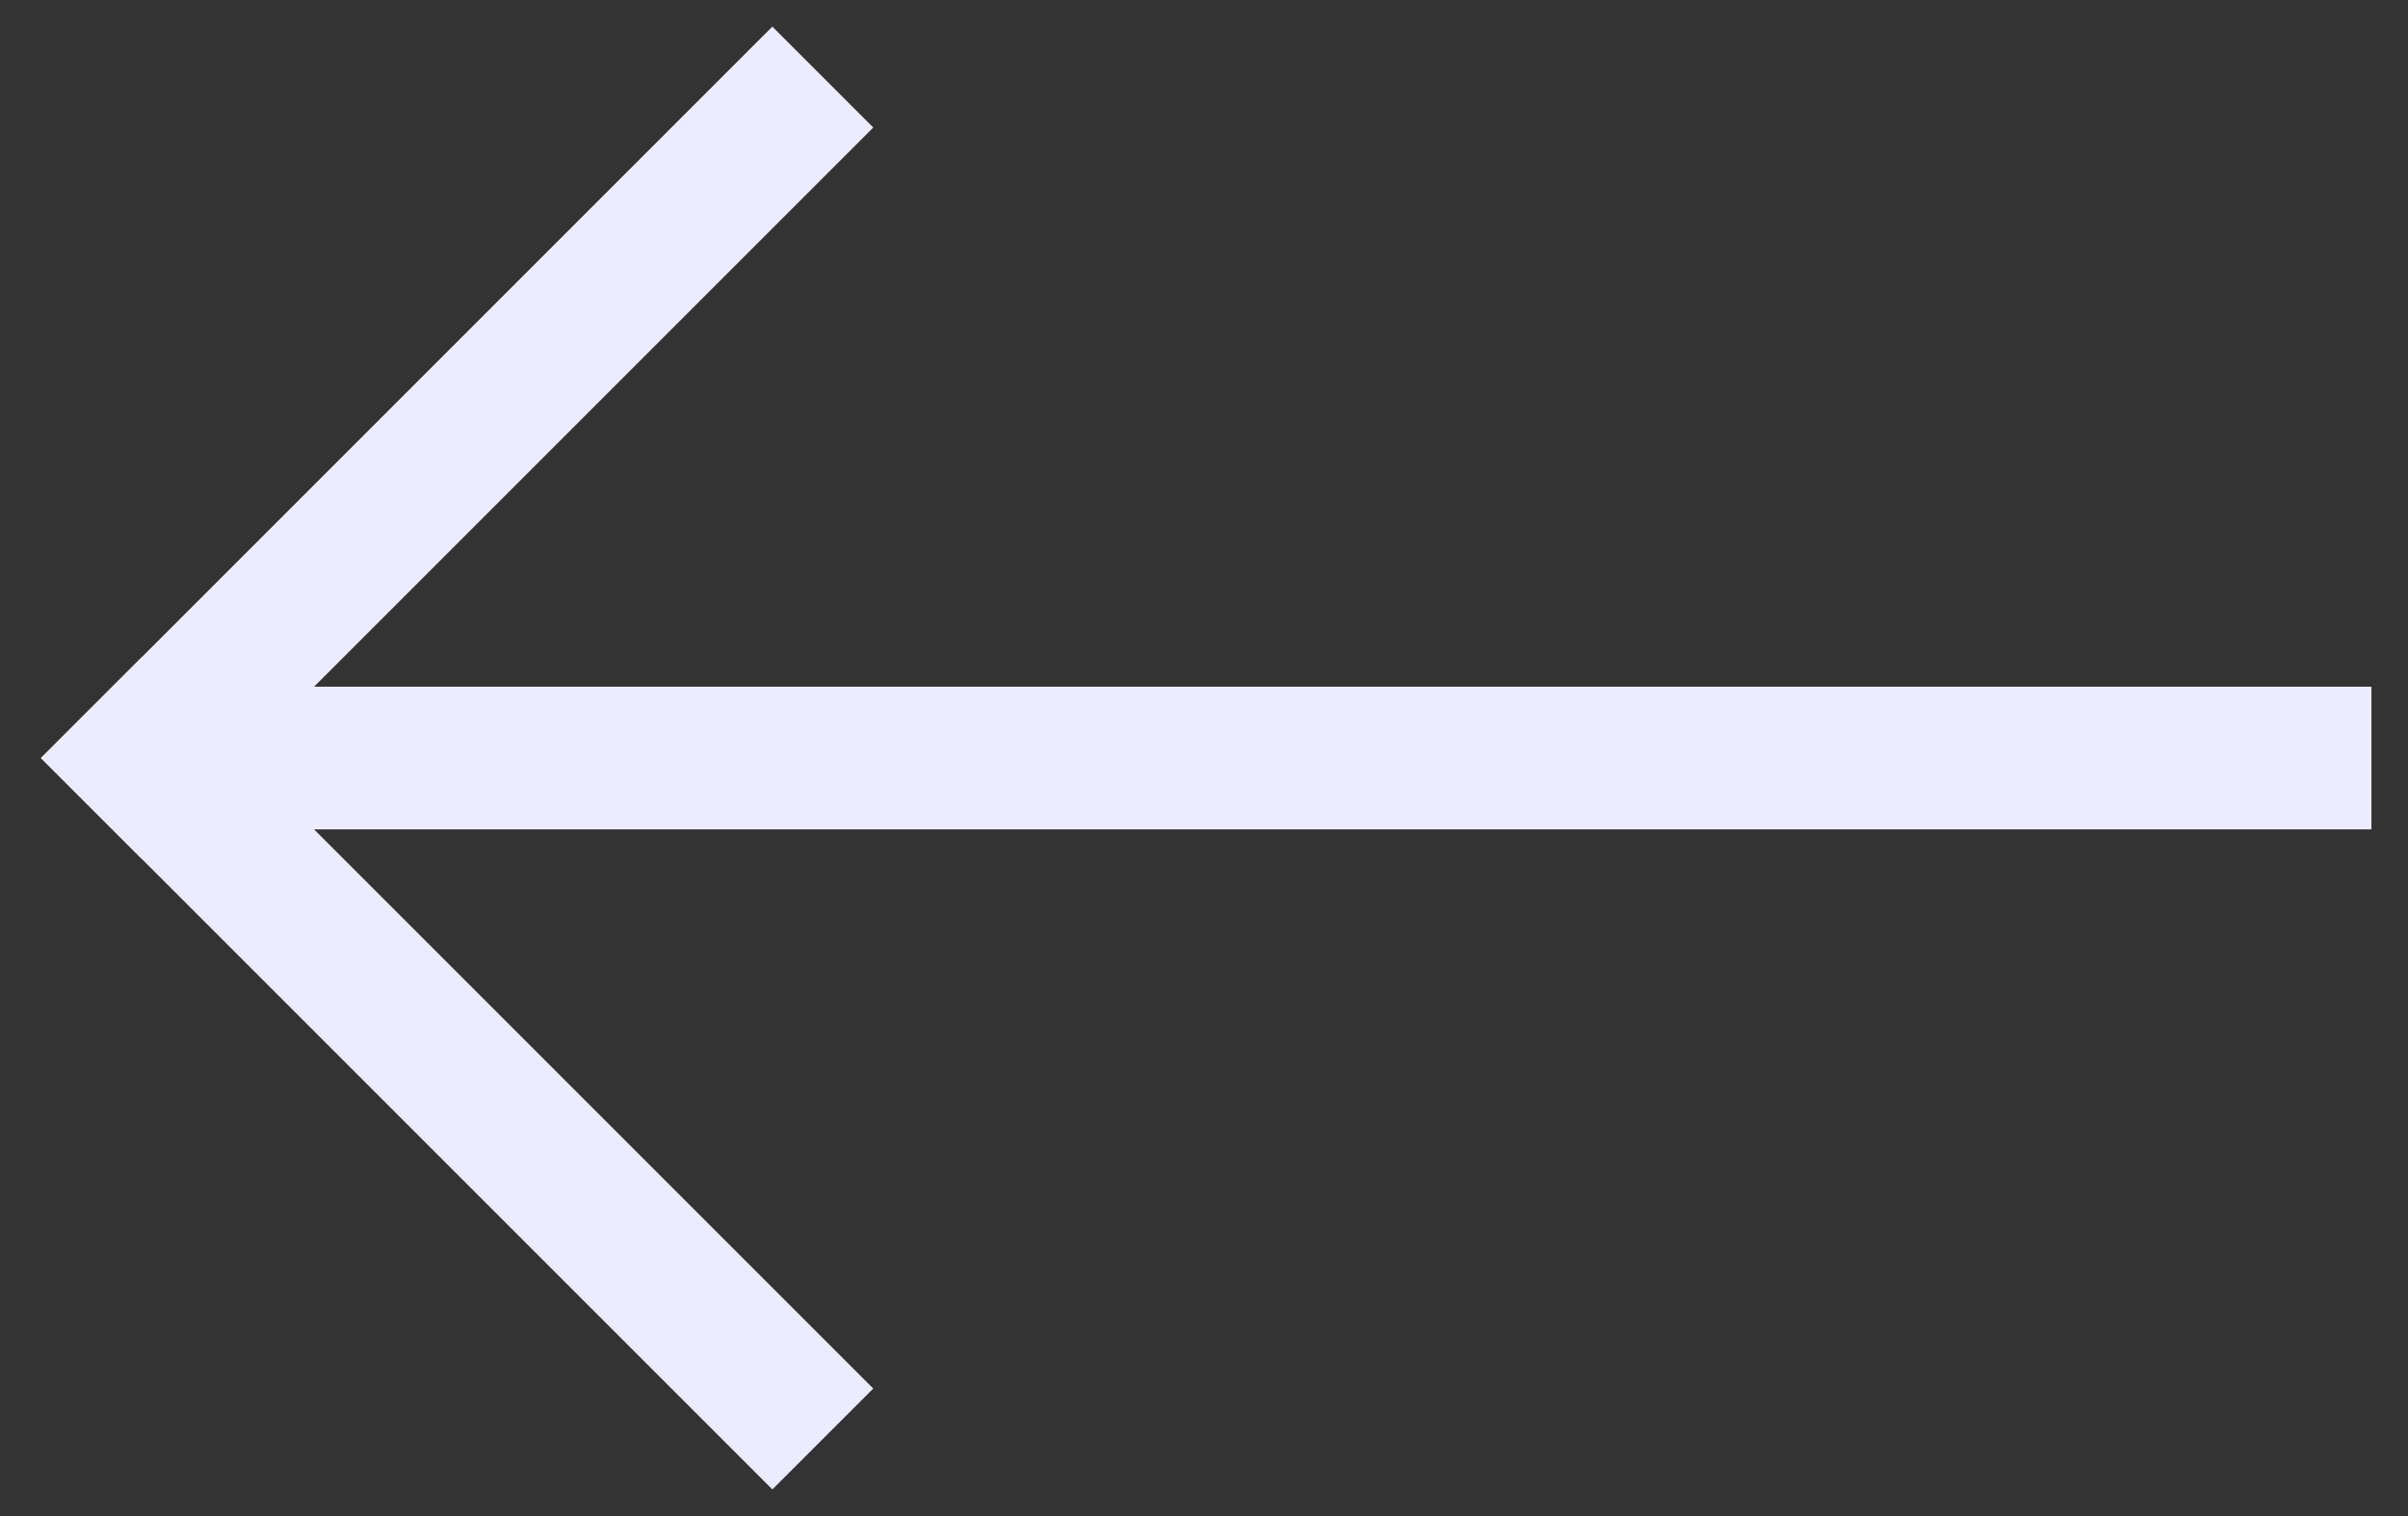 <?xml version="1.0" encoding="UTF-8"?>
<svg id="Lag_1" data-name="Lag 1" xmlns="http://www.w3.org/2000/svg" viewBox="0 0 27 17">
  <rect x="0" y="0" width="27" height="17" fill="#333333" stroke="none"/>
  <defs>
    <style>
      .cls-1 {
        stroke-linecap: square;
      }

      .cls-1, .cls-2 {
        fill: none;
        stroke: #ecebff;
        stroke-miterlimit: 10;
        stroke-width: 1.6px;
      }
    </style>
  </defs>
  <line class="cls-2" x1="1.59" y1="8.5" x2="26.59" y2="8.5"/>
  <line class="cls-1" x1="1.59" y1="8.5" x2="8.66" y2="1.43"/>
  <line class="cls-1" x1="8.66" y1="15.57" x2="1.59" y2="8.5"/>
</svg>
